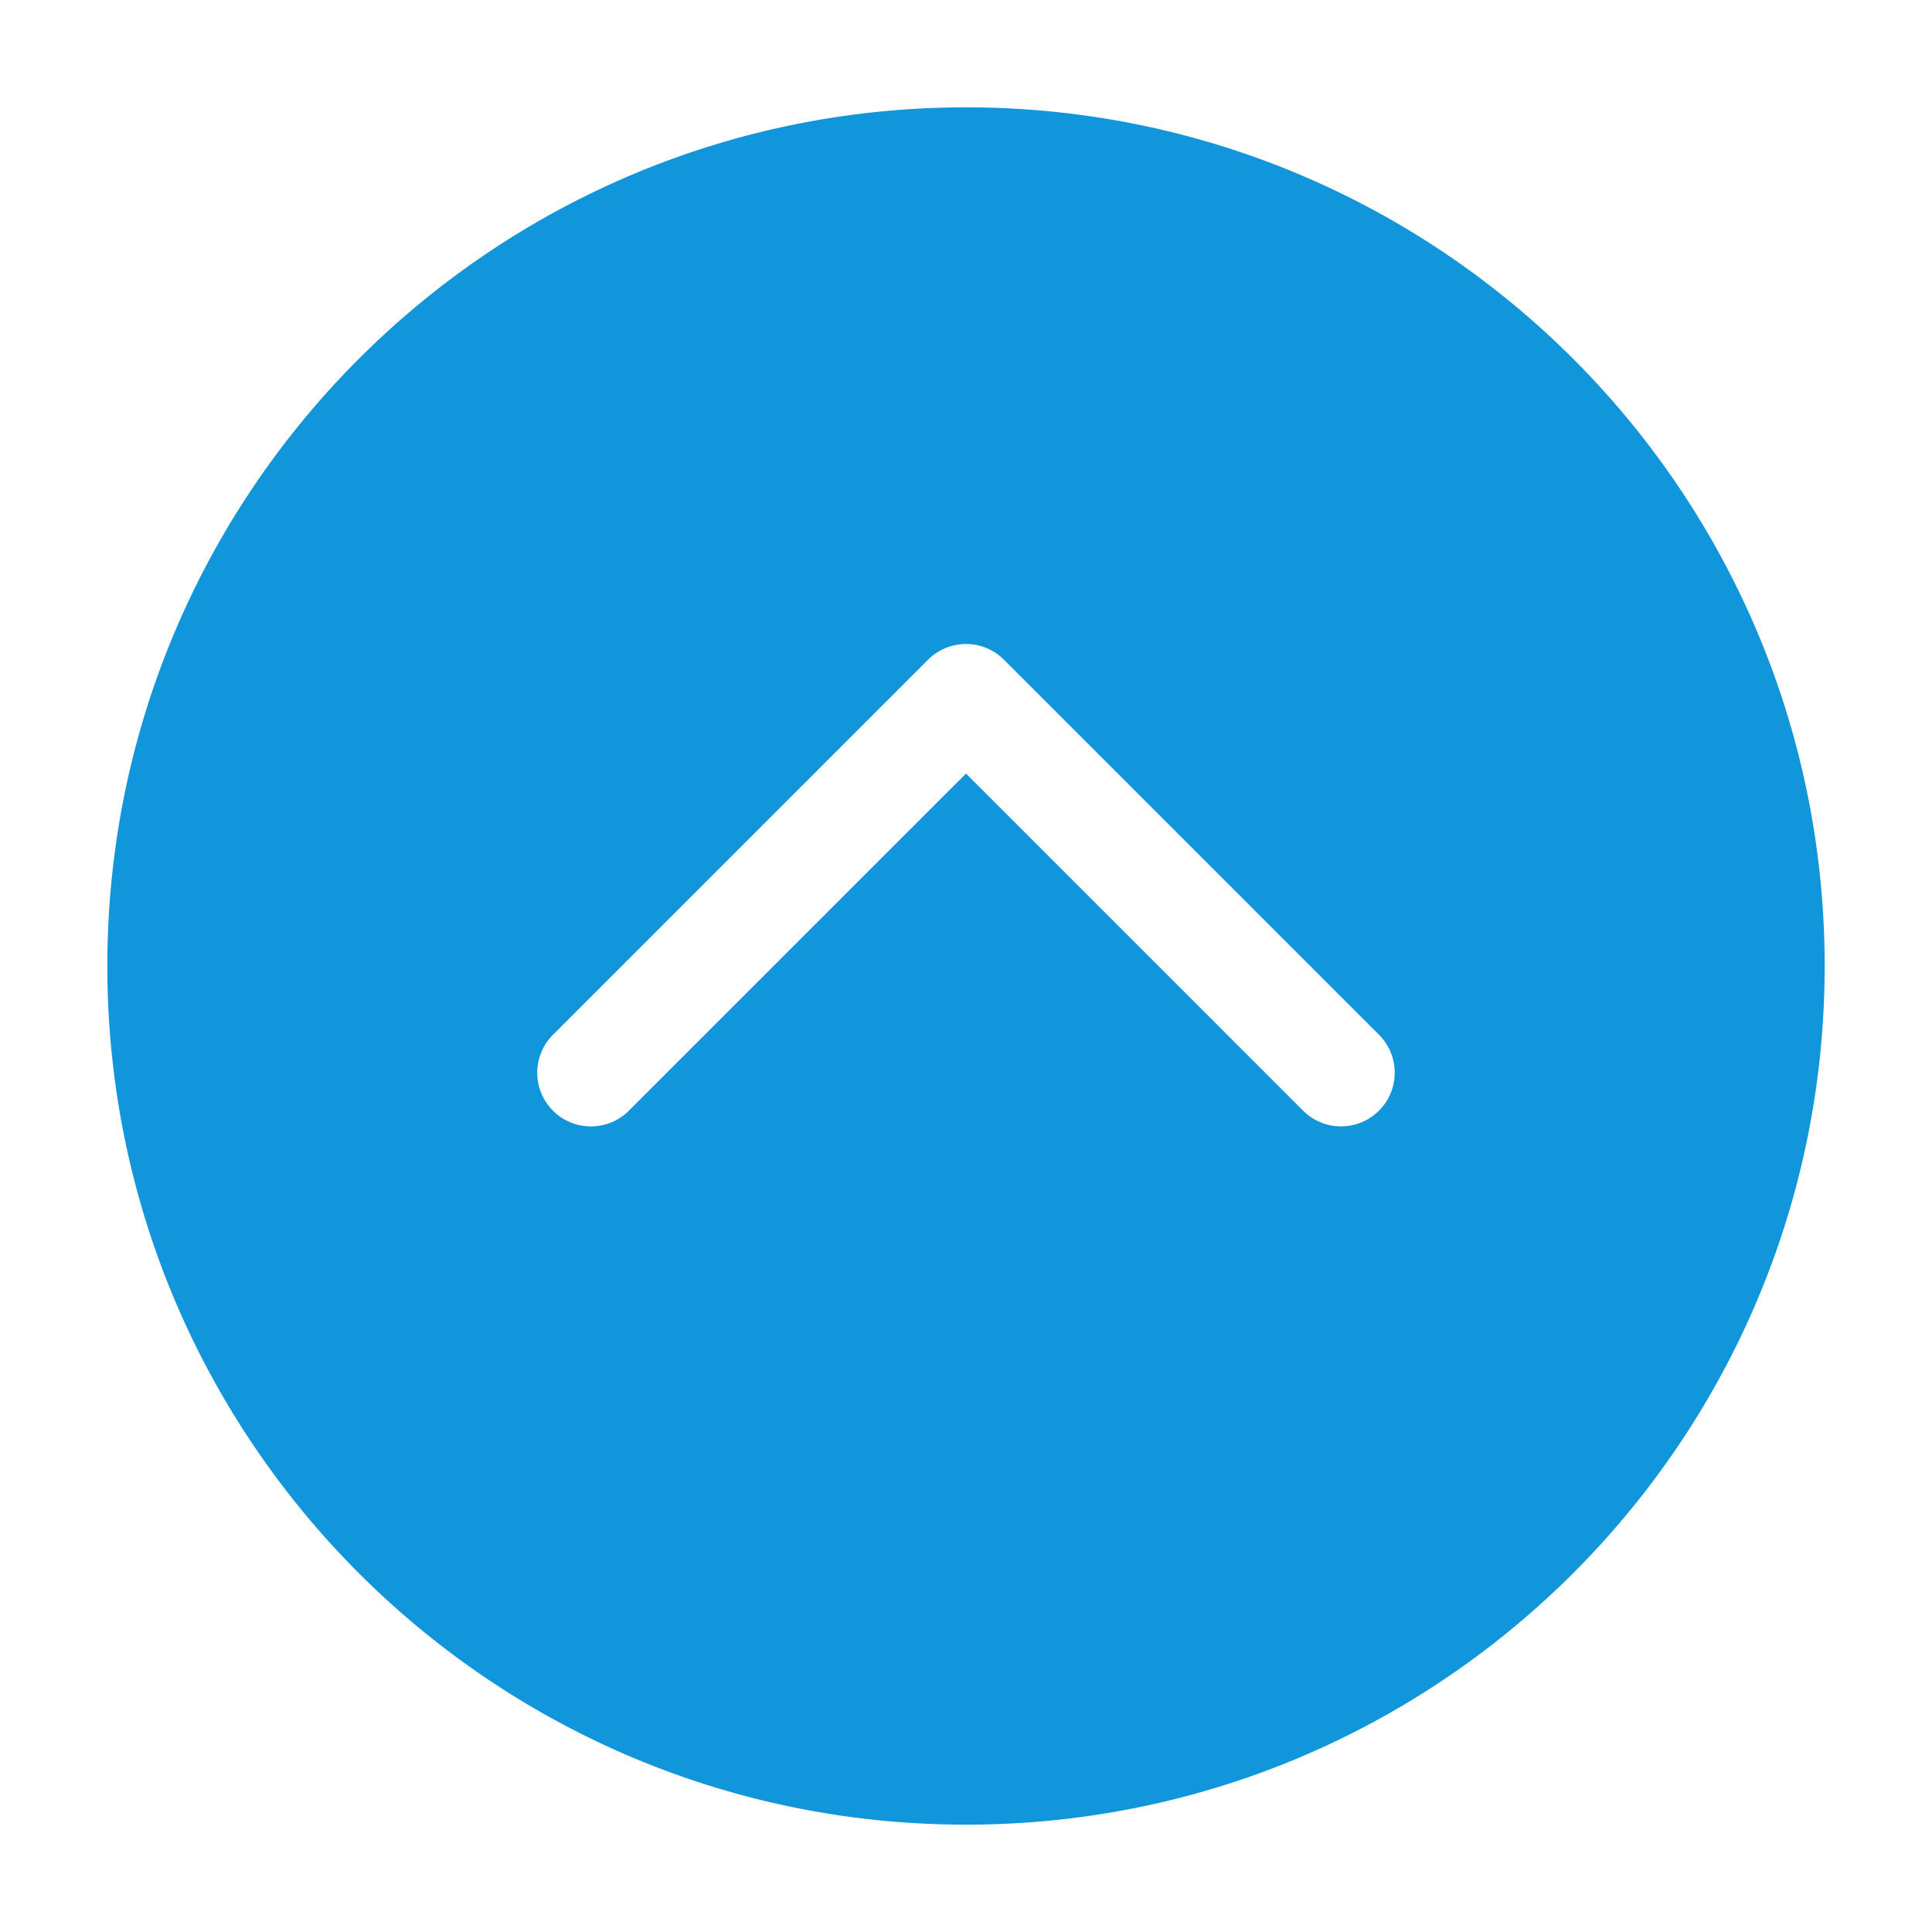 <?xml version="1.0" standalone="no"?><!DOCTYPE svg PUBLIC "-//W3C//DTD SVG 1.1//EN" "http://www.w3.org/Graphics/SVG/1.1/DTD/svg11.dtd"><svg t="1697185098163" class="icon" viewBox="0 0 1024 1024" version="1.1" xmlns="http://www.w3.org/2000/svg" p-id="13623" xmlns:xlink="http://www.w3.org/1999/xlink" width="200" height="200"><path d="M512 56.889c251.364 0 455.111 203.747 455.111 455.111S763.364 967.111 512 967.111 56.889 763.364 56.889 512 260.636 56.889 512 56.889z m-179 532.11l179-179 179 179a28.444 28.444 0 0 0 40.221-40.22l-199.11-199.111a28.444 28.444 0 0 0-40.221 0l-199.111 199.11A28.444 28.444 0 0 0 332.999 589z" p-id="13624" fill="#1296db"></path></svg>